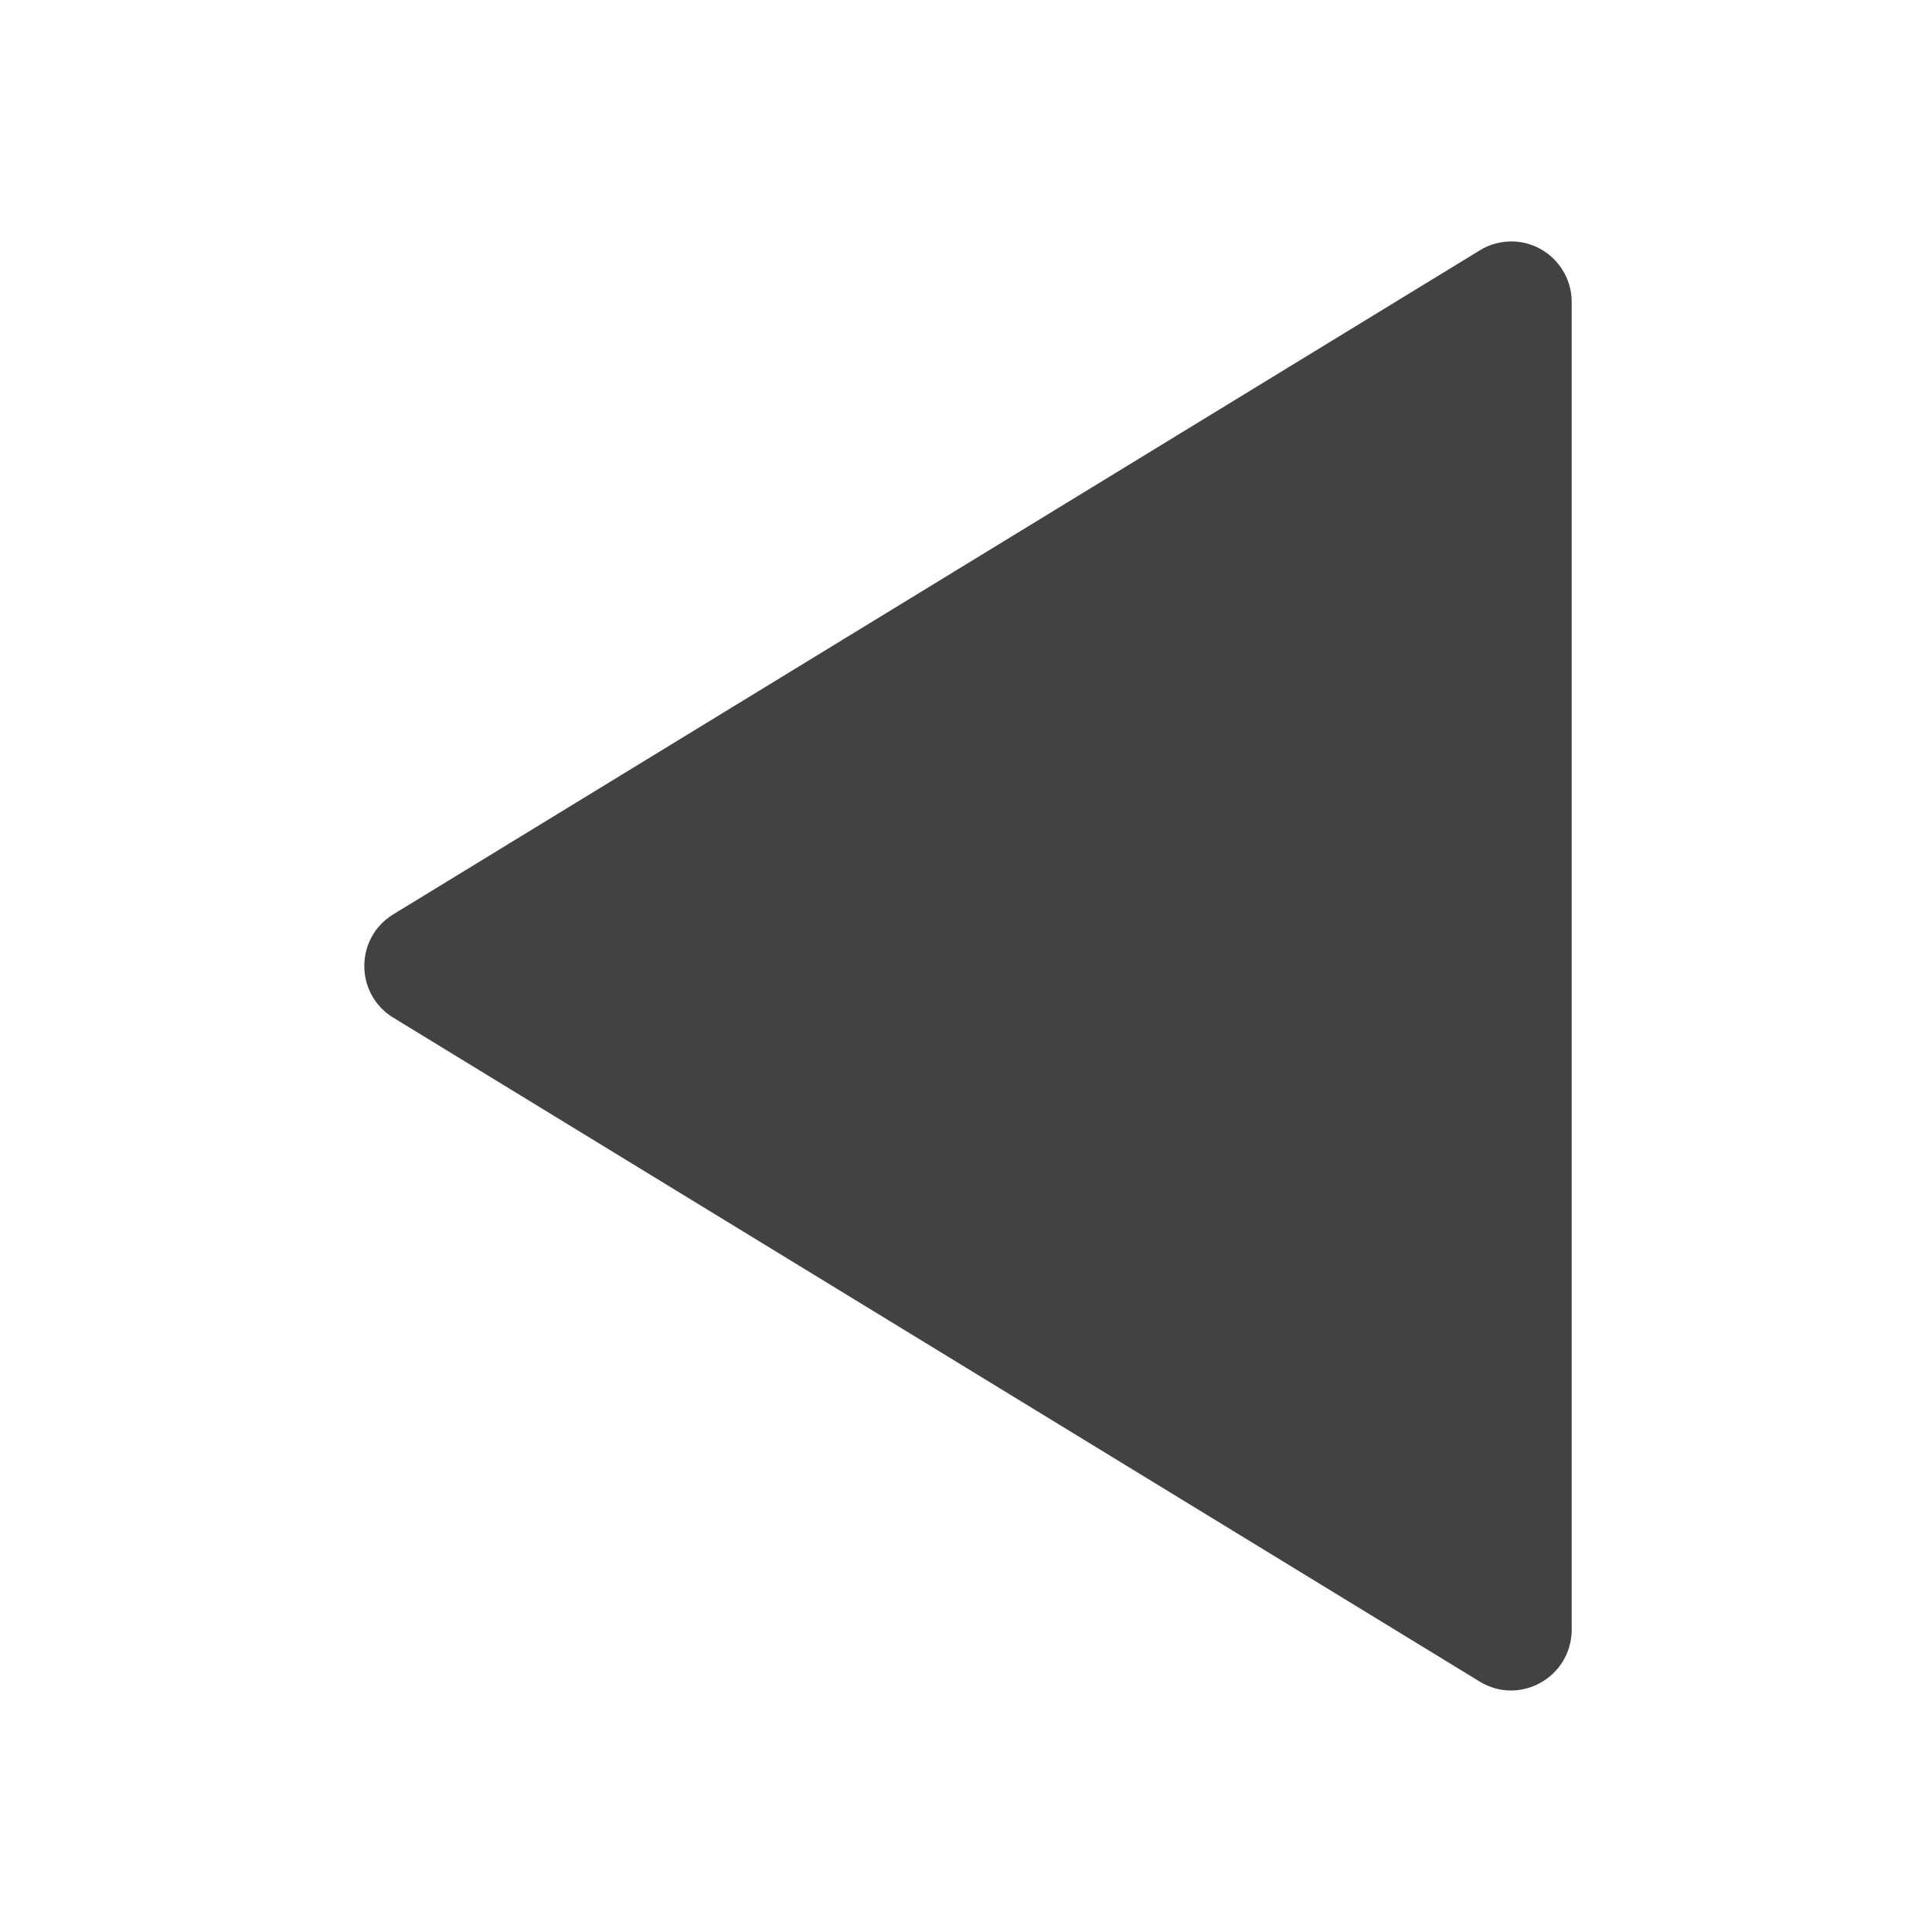 
<svg xmlns="http://www.w3.org/2000/svg" xmlns:xlink="http://www.w3.org/1999/xlink" width="16px" height="16px" viewBox="0 0 16 16" version="1.1">
<g id="surface1">
<defs>
  <style id="current-color-scheme" type="text/css">
   .ColorScheme-Text { color:#424242; } .ColorScheme-Highlight { color:#eeeeee; }
  </style>
 </defs>
<path style="fill:currentColor" class="ColorScheme-Text" d="M 12.539 2 C 12.805 2.012 13.016 2.234 13.016 2.5 L 13.016 13.5 C 13.012 13.891 12.586 14.129 12.254 13.926 L 3.254 8.426 C 2.938 8.23 2.938 7.77 3.254 7.574 L 12.254 2.074 C 12.34 2.02 12.441 1.996 12.539 2 Z M 12.539 2 "/>
</g>
</svg>
